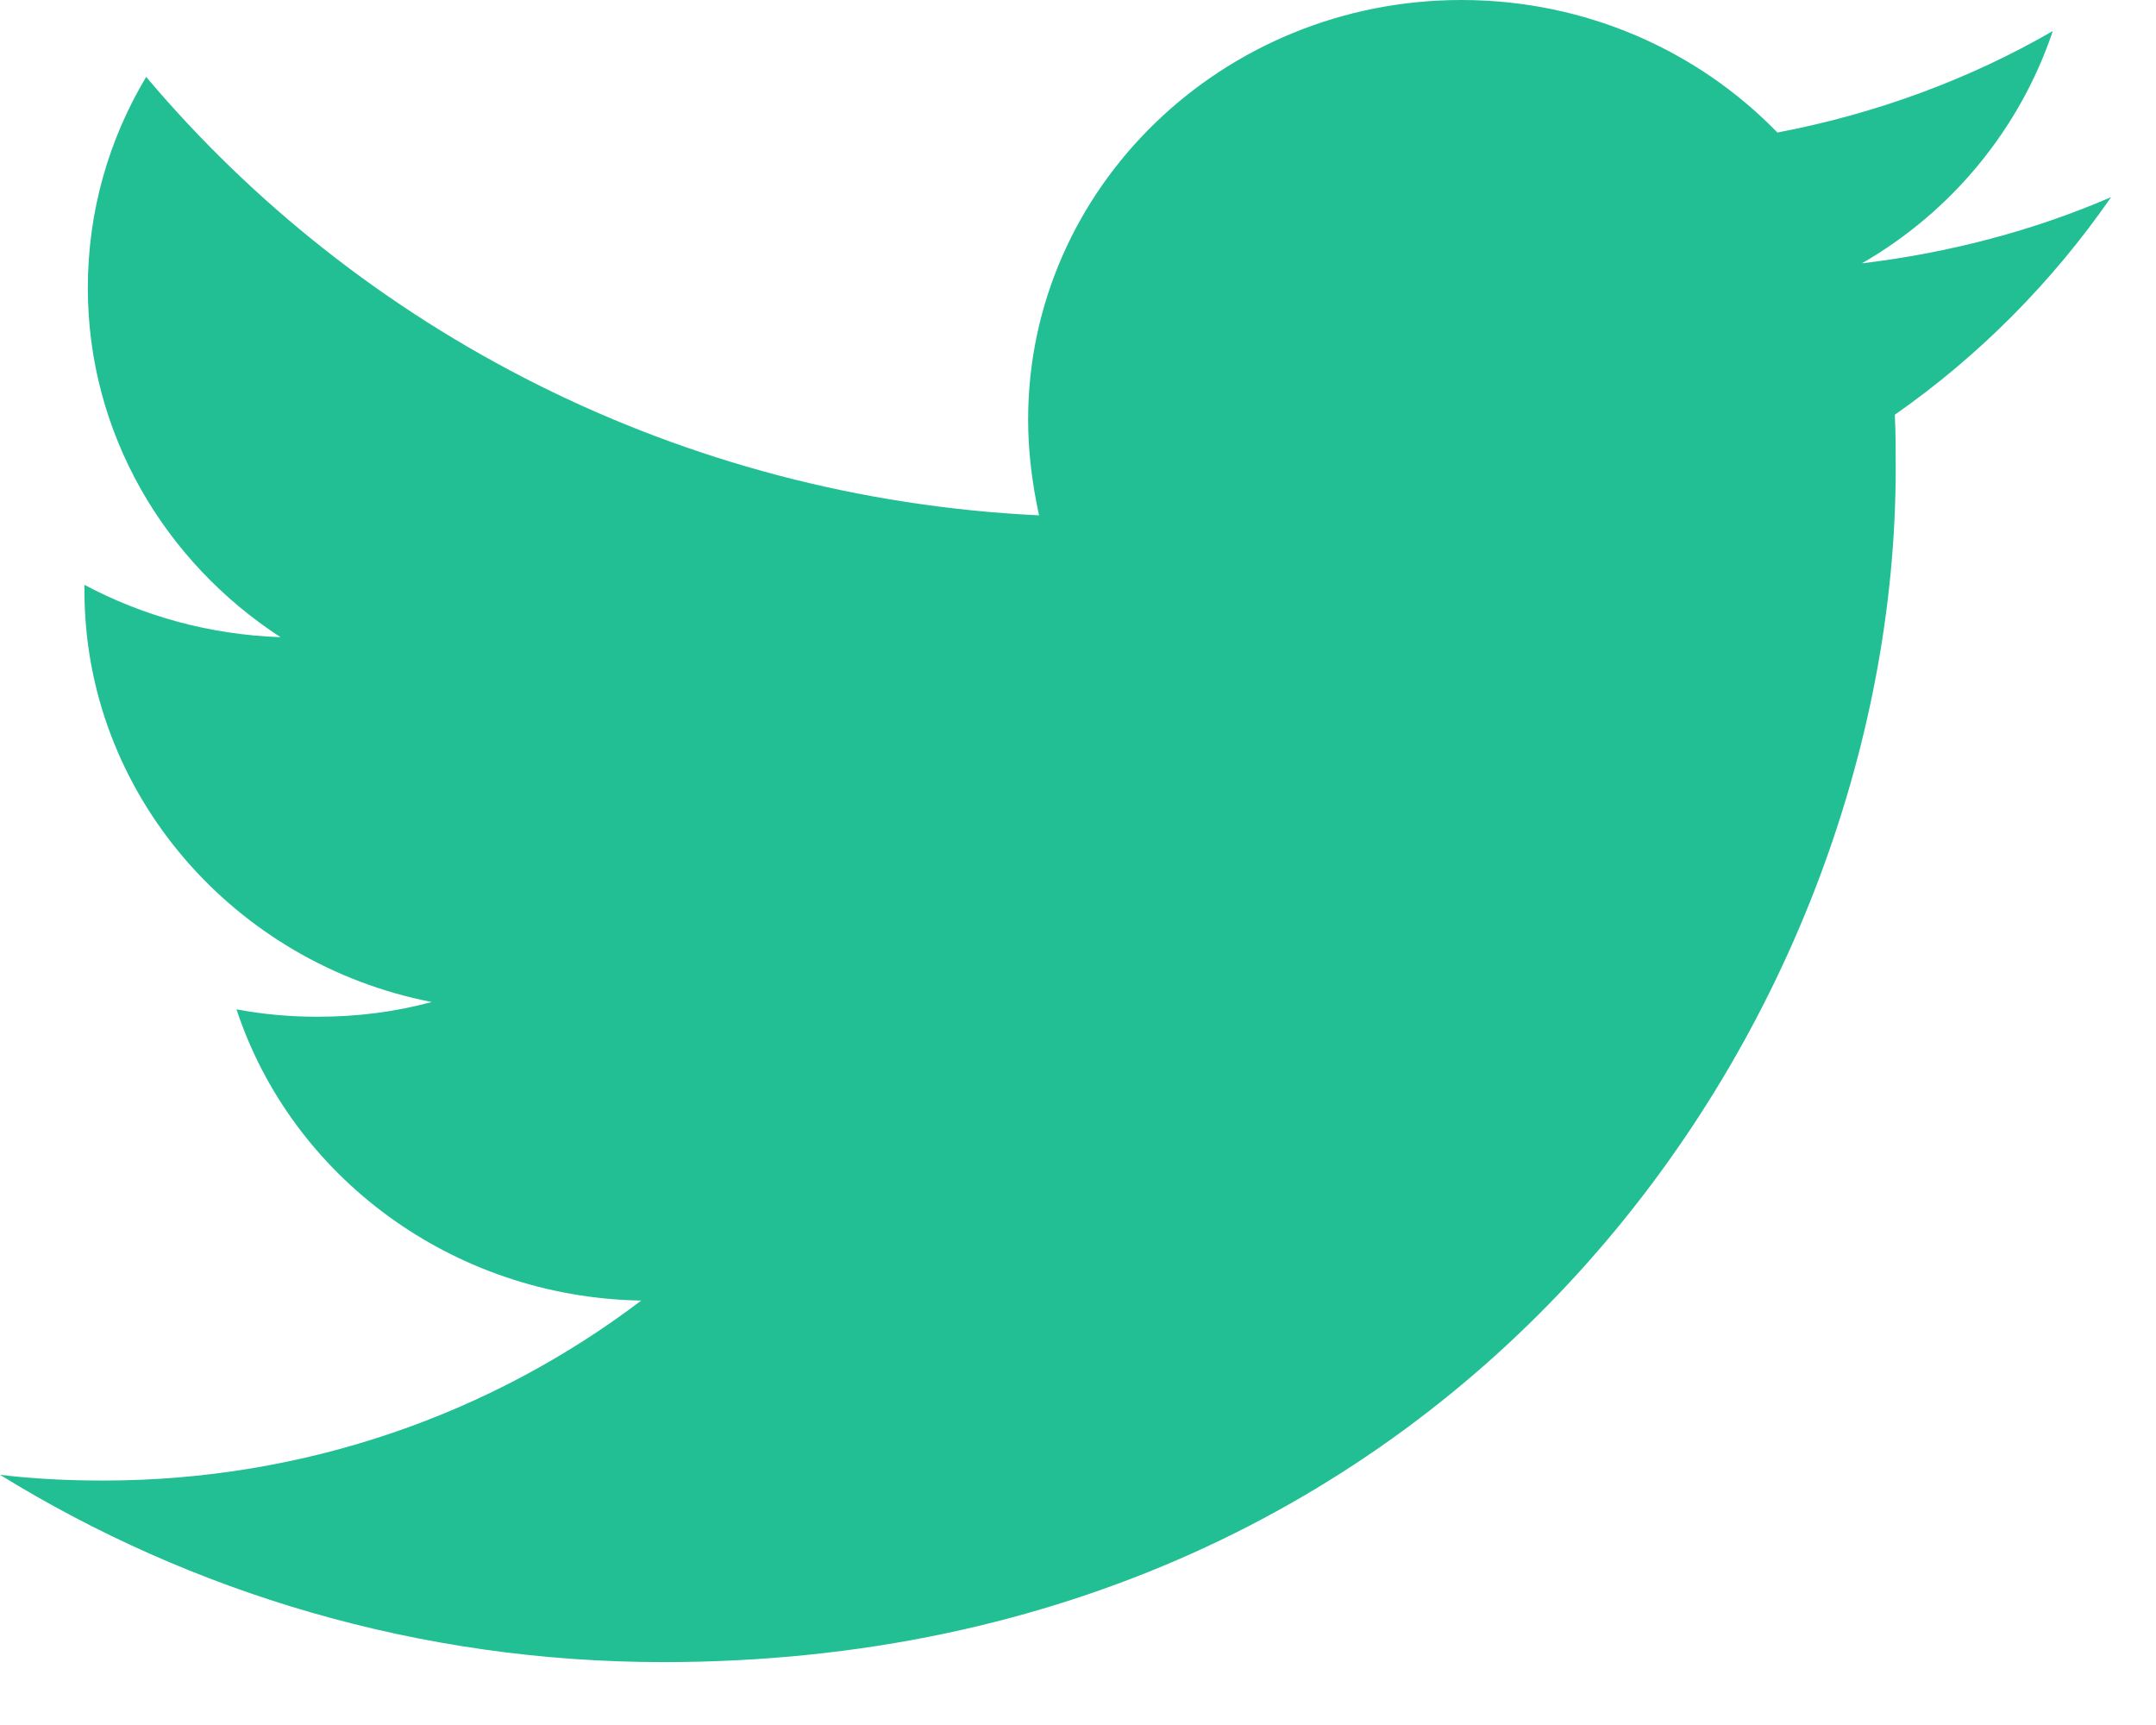 <svg width="30" height="24" viewBox="0 0 30 24" fill="none" xmlns="http://www.w3.org/2000/svg">
<path fill-rule="evenodd" clip-rule="evenodd" d="M9.227 23.125C20.312 23.125 26.378 14.226 26.378 6.521C26.378 6.271 26.378 6.02 26.366 5.77C27.541 4.95 28.564 3.915 29.375 2.743C28.294 3.209 27.13 3.517 25.907 3.664C27.153 2.948 28.105 1.798 28.564 0.432C27.4 1.104 26.107 1.582 24.732 1.844C23.627 0.706 22.064 0 20.336 0C17.009 0 14.306 2.618 14.306 5.838C14.306 6.293 14.364 6.737 14.458 7.17C9.451 6.931 5.008 4.598 2.034 1.07C1.516 1.935 1.222 2.936 1.222 4.006C1.222 6.032 2.292 7.818 3.903 8.865C2.915 8.831 1.987 8.569 1.175 8.137C1.175 8.16 1.175 8.183 1.175 8.217C1.175 11.039 3.256 13.406 6.007 13.941C5.501 14.078 4.972 14.146 4.42 14.146C4.032 14.146 3.656 14.112 3.291 14.043C4.055 16.365 6.289 18.049 8.922 18.095C6.853 19.665 4.255 20.599 1.434 20.599C0.952 20.599 0.47 20.576 0 20.519C2.657 22.158 5.83 23.125 9.227 23.125Z" fill="#22BF95"/>
</svg>
